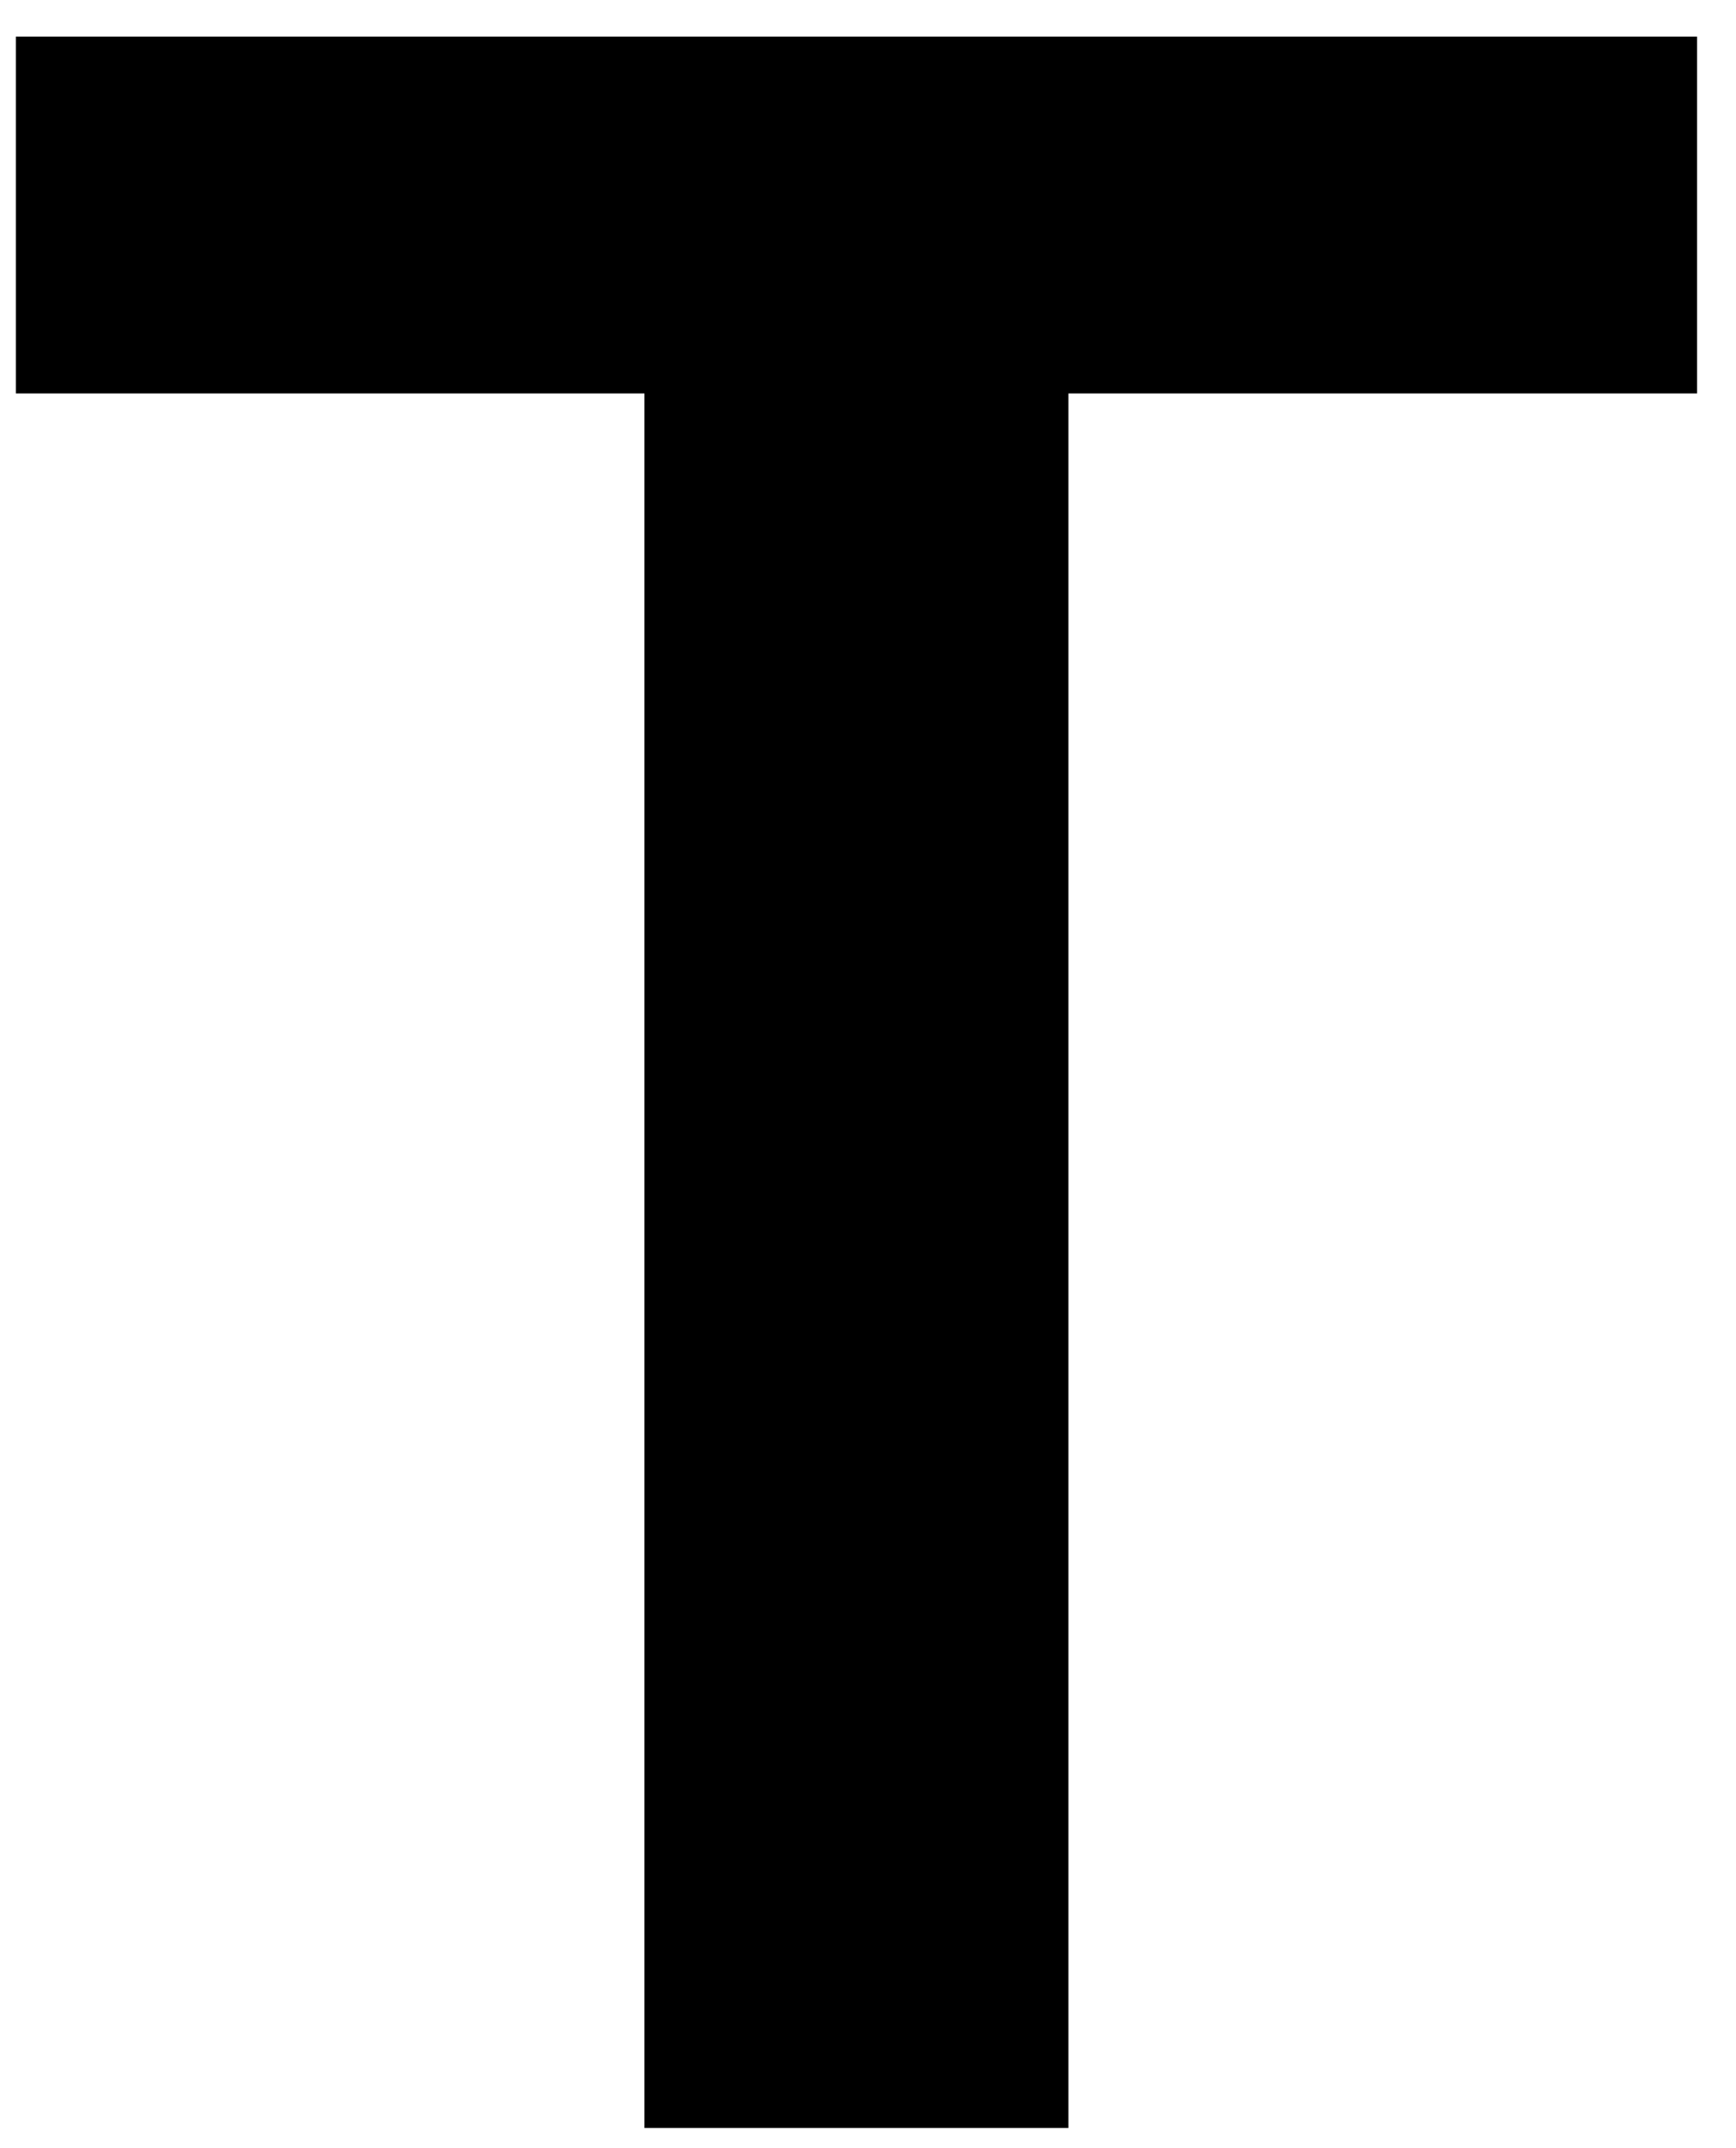 <svg width="38" height="47" viewBox="0 0 38 47" fill="none" xmlns="http://www.w3.org/2000/svg">
<path id="T" d="M0.347 8.609V0.801H37.147V8.609H23.387V46.561H14.107V8.609H0.347Z" fill="currentColor"/>
</svg>
